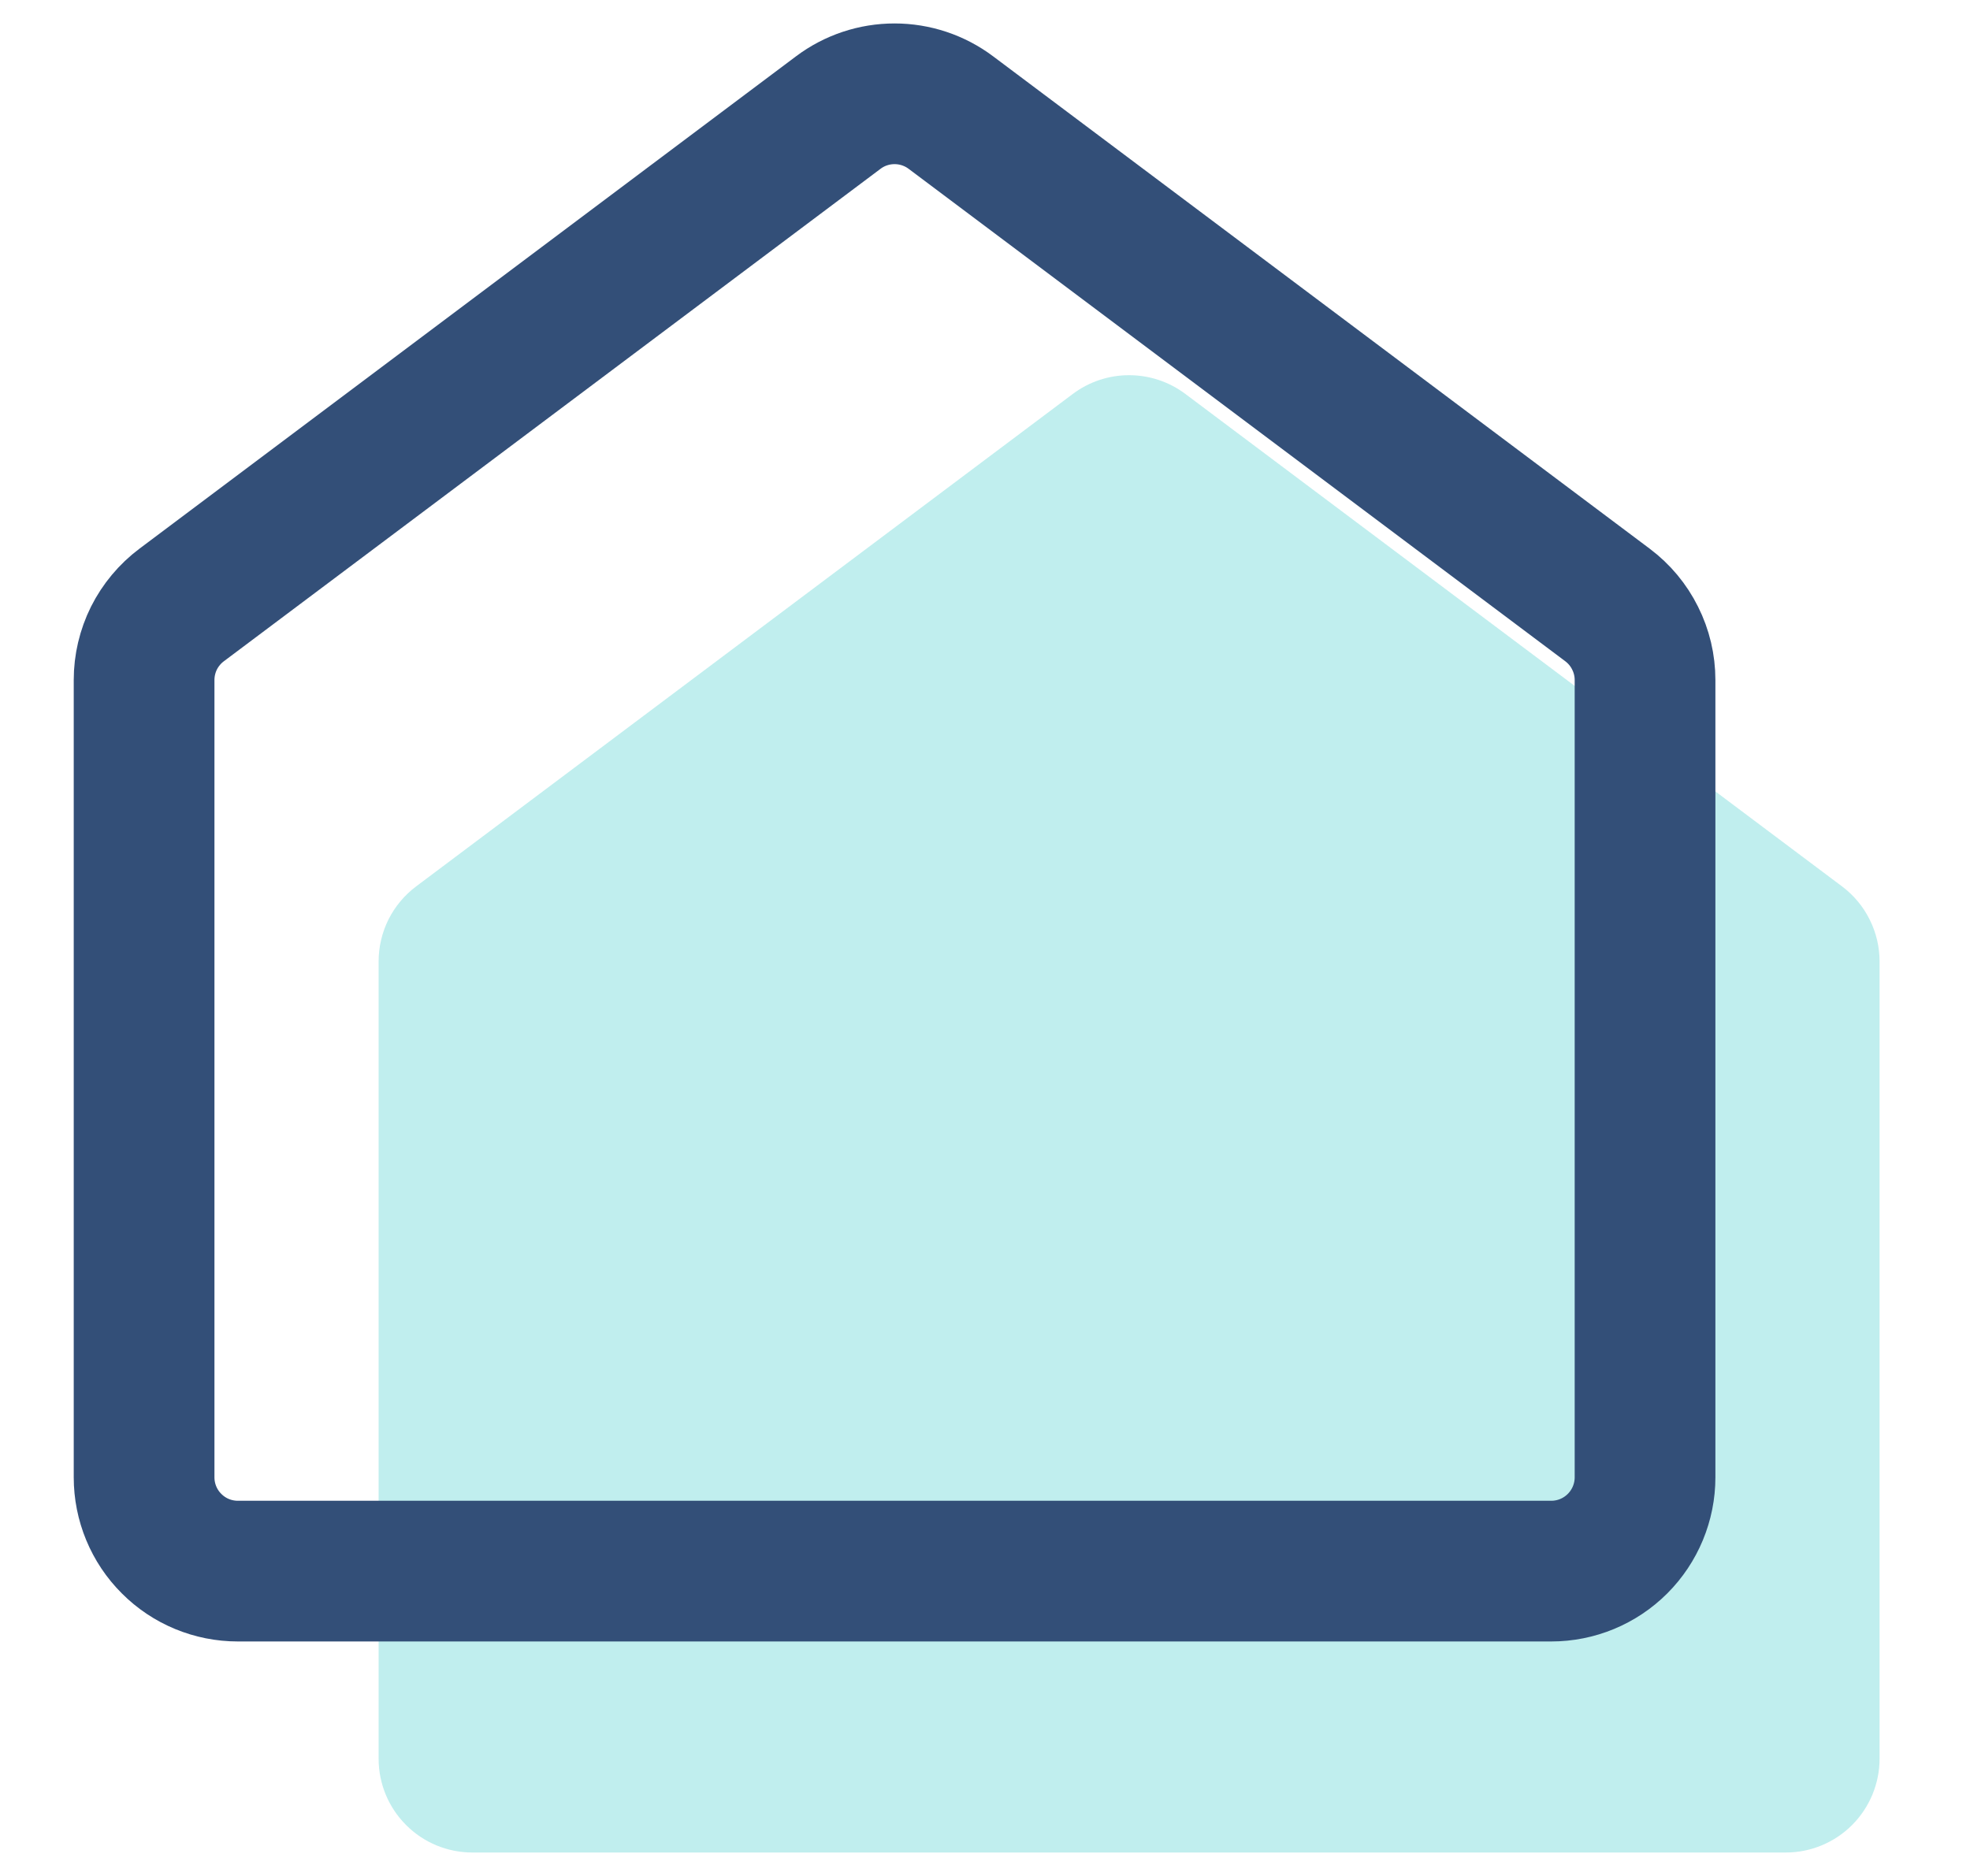<svg width="21" height="20" viewBox="0 0 21 20" fill="none" xmlns="http://www.w3.org/2000/svg">
<path d="M20.036 10.25V18.75C20.036 19.015 19.93 19.27 19.743 19.457C19.555 19.645 19.301 19.75 19.036 19.75H15.036H9.036H5.036C4.77 19.75 4.516 19.645 4.329 19.457C4.141 19.27 4.036 19.015 4.036 18.75V10.25C4.036 10.095 4.072 9.942 4.141 9.803C4.211 9.664 4.312 9.543 4.436 9.45L11.436 4.2C11.609 4.07 11.819 4 12.036 4C12.252 4 12.463 4.07 12.636 4.2L19.636 9.45C19.76 9.543 19.861 9.664 19.93 9.803C20 9.942 20.036 10.095 20.036 10.25Z" fill="#C0EEEE"/>
<path d="M17.536 7.25V15.75C17.536 16.015 17.43 16.27 17.243 16.457C17.055 16.645 16.801 16.75 16.536 16.75H12.536H6.536H2.536C2.27 16.75 2.016 16.645 1.829 16.457C1.641 16.27 1.536 16.015 1.536 15.75V7.25C1.536 7.095 1.572 6.942 1.641 6.803C1.711 6.664 1.812 6.543 1.936 6.45L8.936 1.2C9.109 1.07 9.319 1 9.536 1C9.752 1 9.963 1.07 10.136 1.2L17.136 6.45C17.26 6.543 17.361 6.664 17.43 6.803C17.5 6.942 17.536 7.095 17.536 7.25Z" stroke="#334F78" stroke-width="1.5" stroke-linecap="round" stroke-linejoin="round"/>
</svg>
